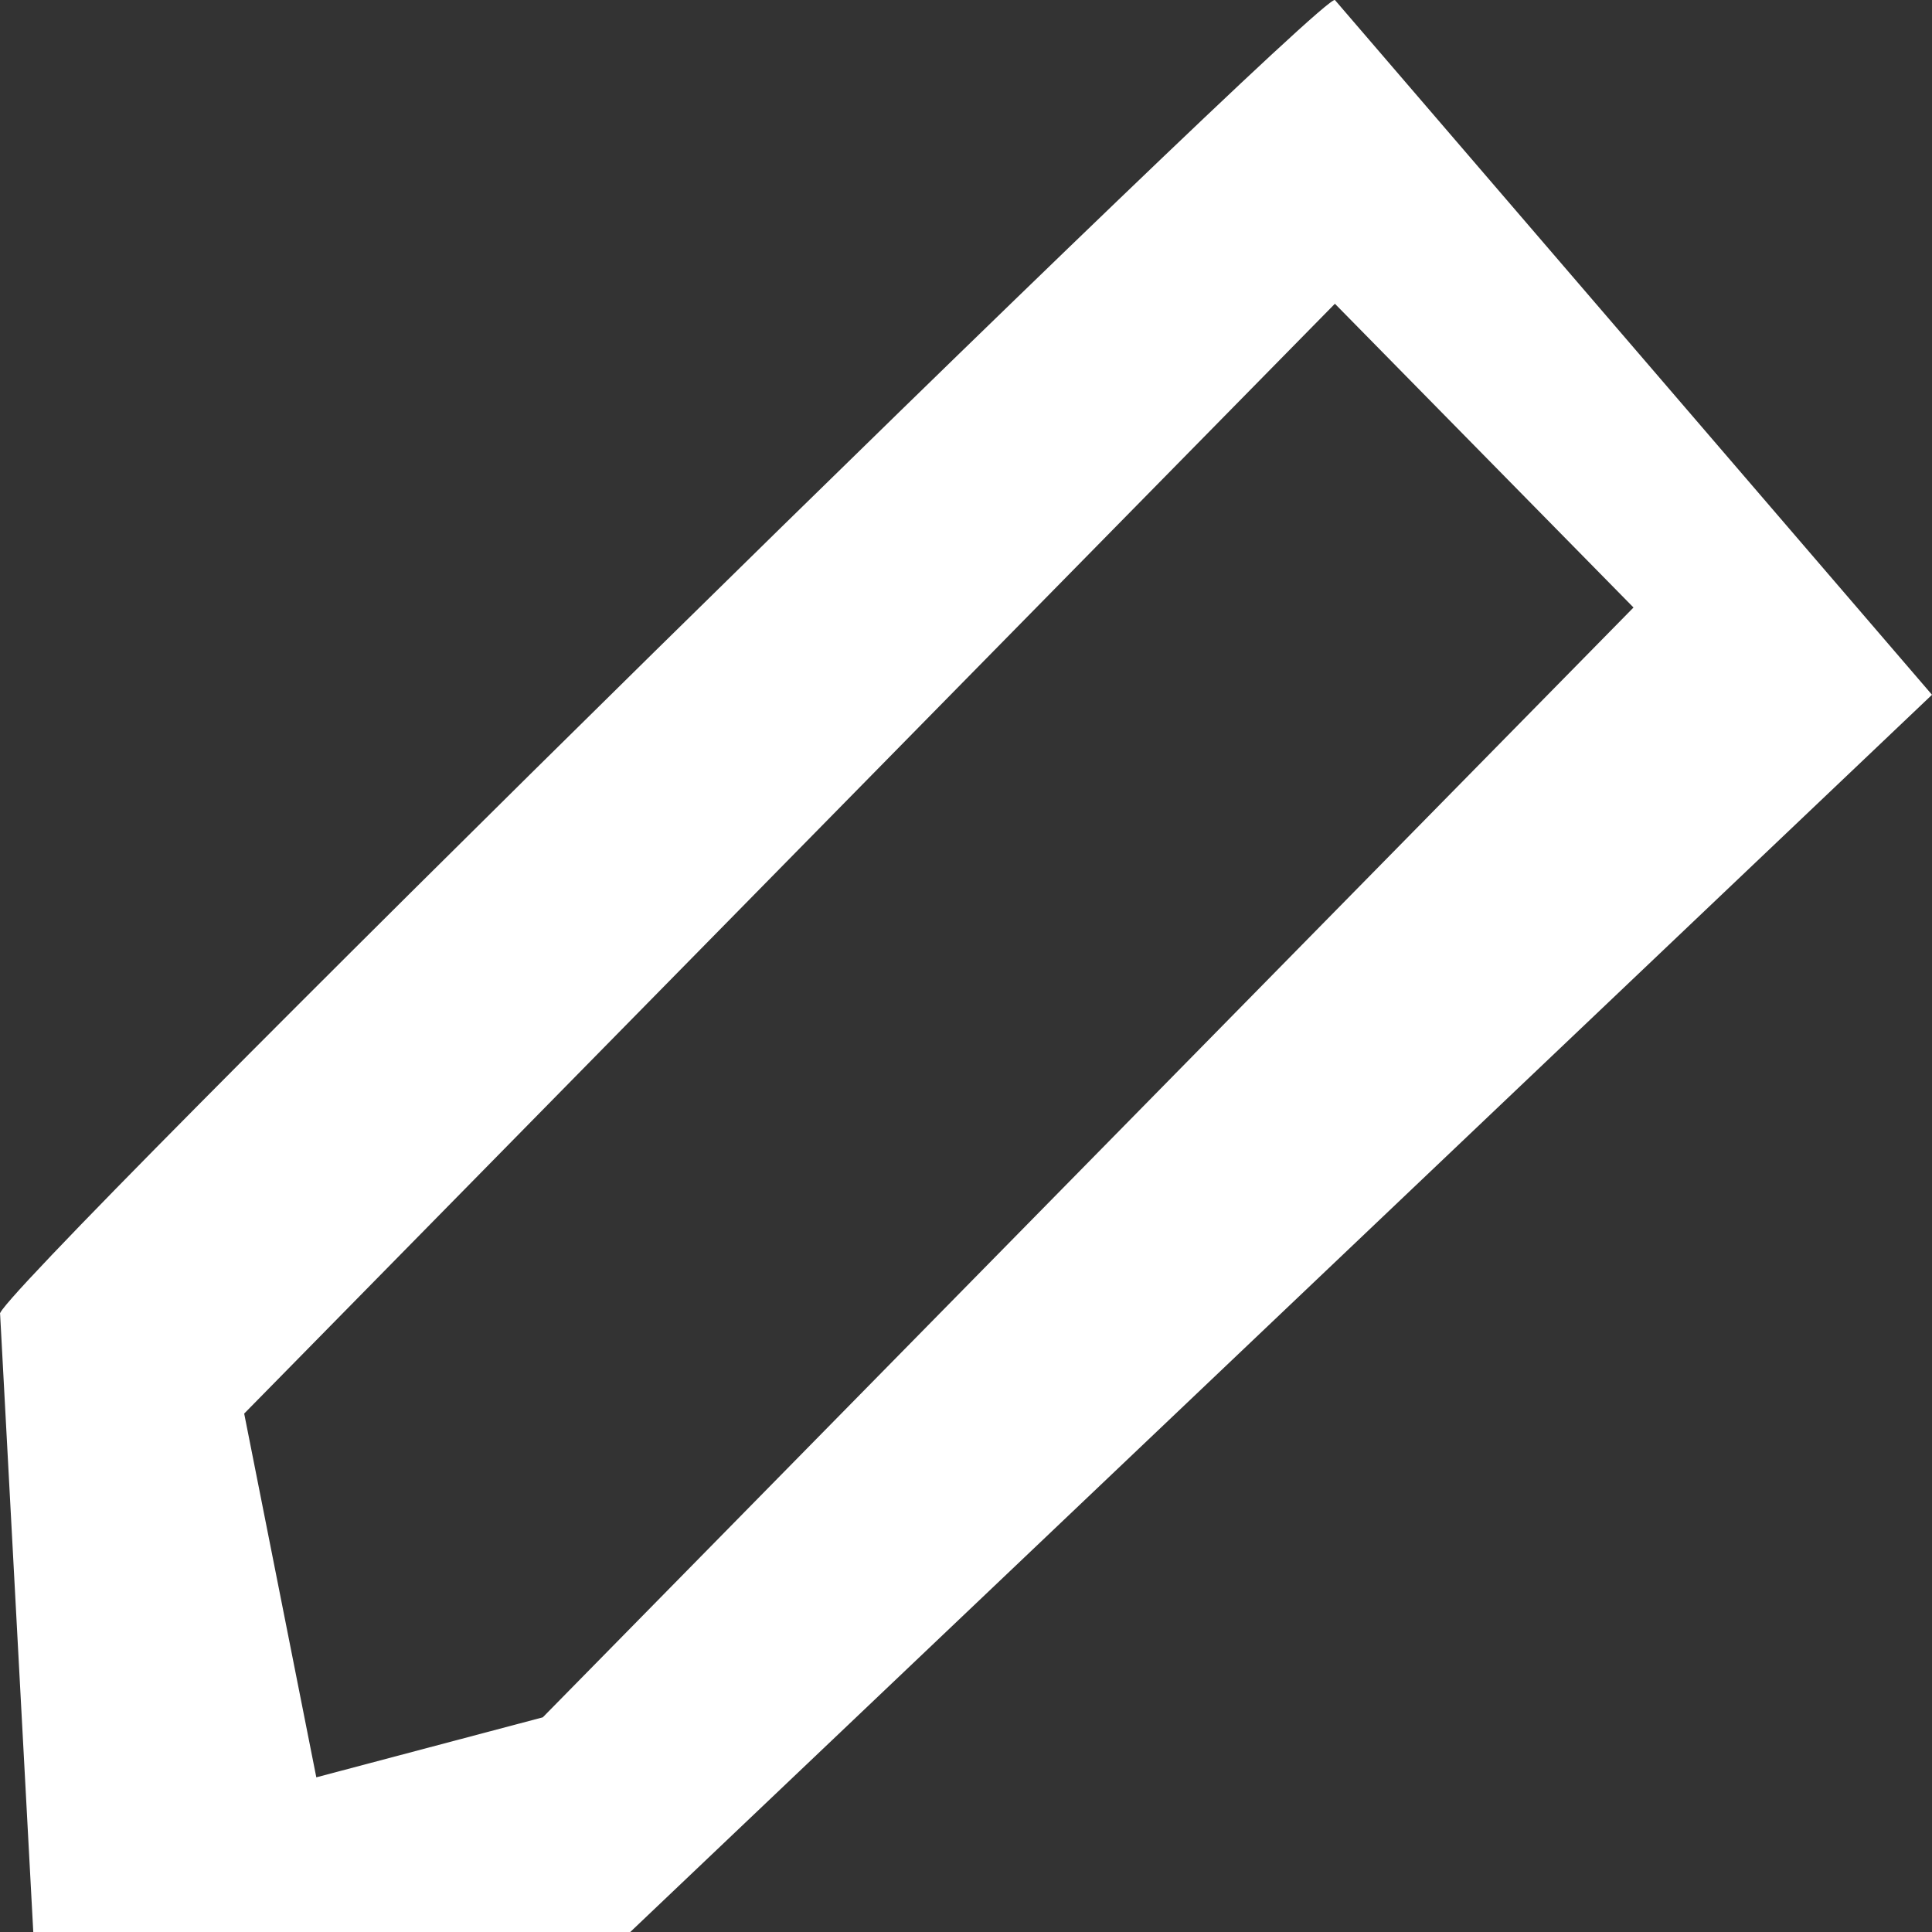 <svg xmlns="http://www.w3.org/2000/svg" xmlns:xlink="http://www.w3.org/1999/xlink" preserveAspectRatio="xMidYMid" width="18" height="18" viewBox="0 0 18 18">
  <rect x="0" y="0" width="18" height="18" fill="#333333" stroke="none"/>
  <defs>
    <style>
      .cls-1 {
        fill: #fff;
        fill-rule: evenodd;
      }
    </style>
  </defs>
  <path d="M12.437,-0.000 C12.290,-0.071 -0.160,12.166 0.001,12.243 L0.310,18.000 L5.872,18.000 L18.000,6.473 L12.437,-0.000 ZM5.057,16.000 L2.947,16.559 L2.275,13.170 L12.437,2.830 L15.219,5.660 L5.057,16.000 Z" class="cls-1"/>
</svg>
